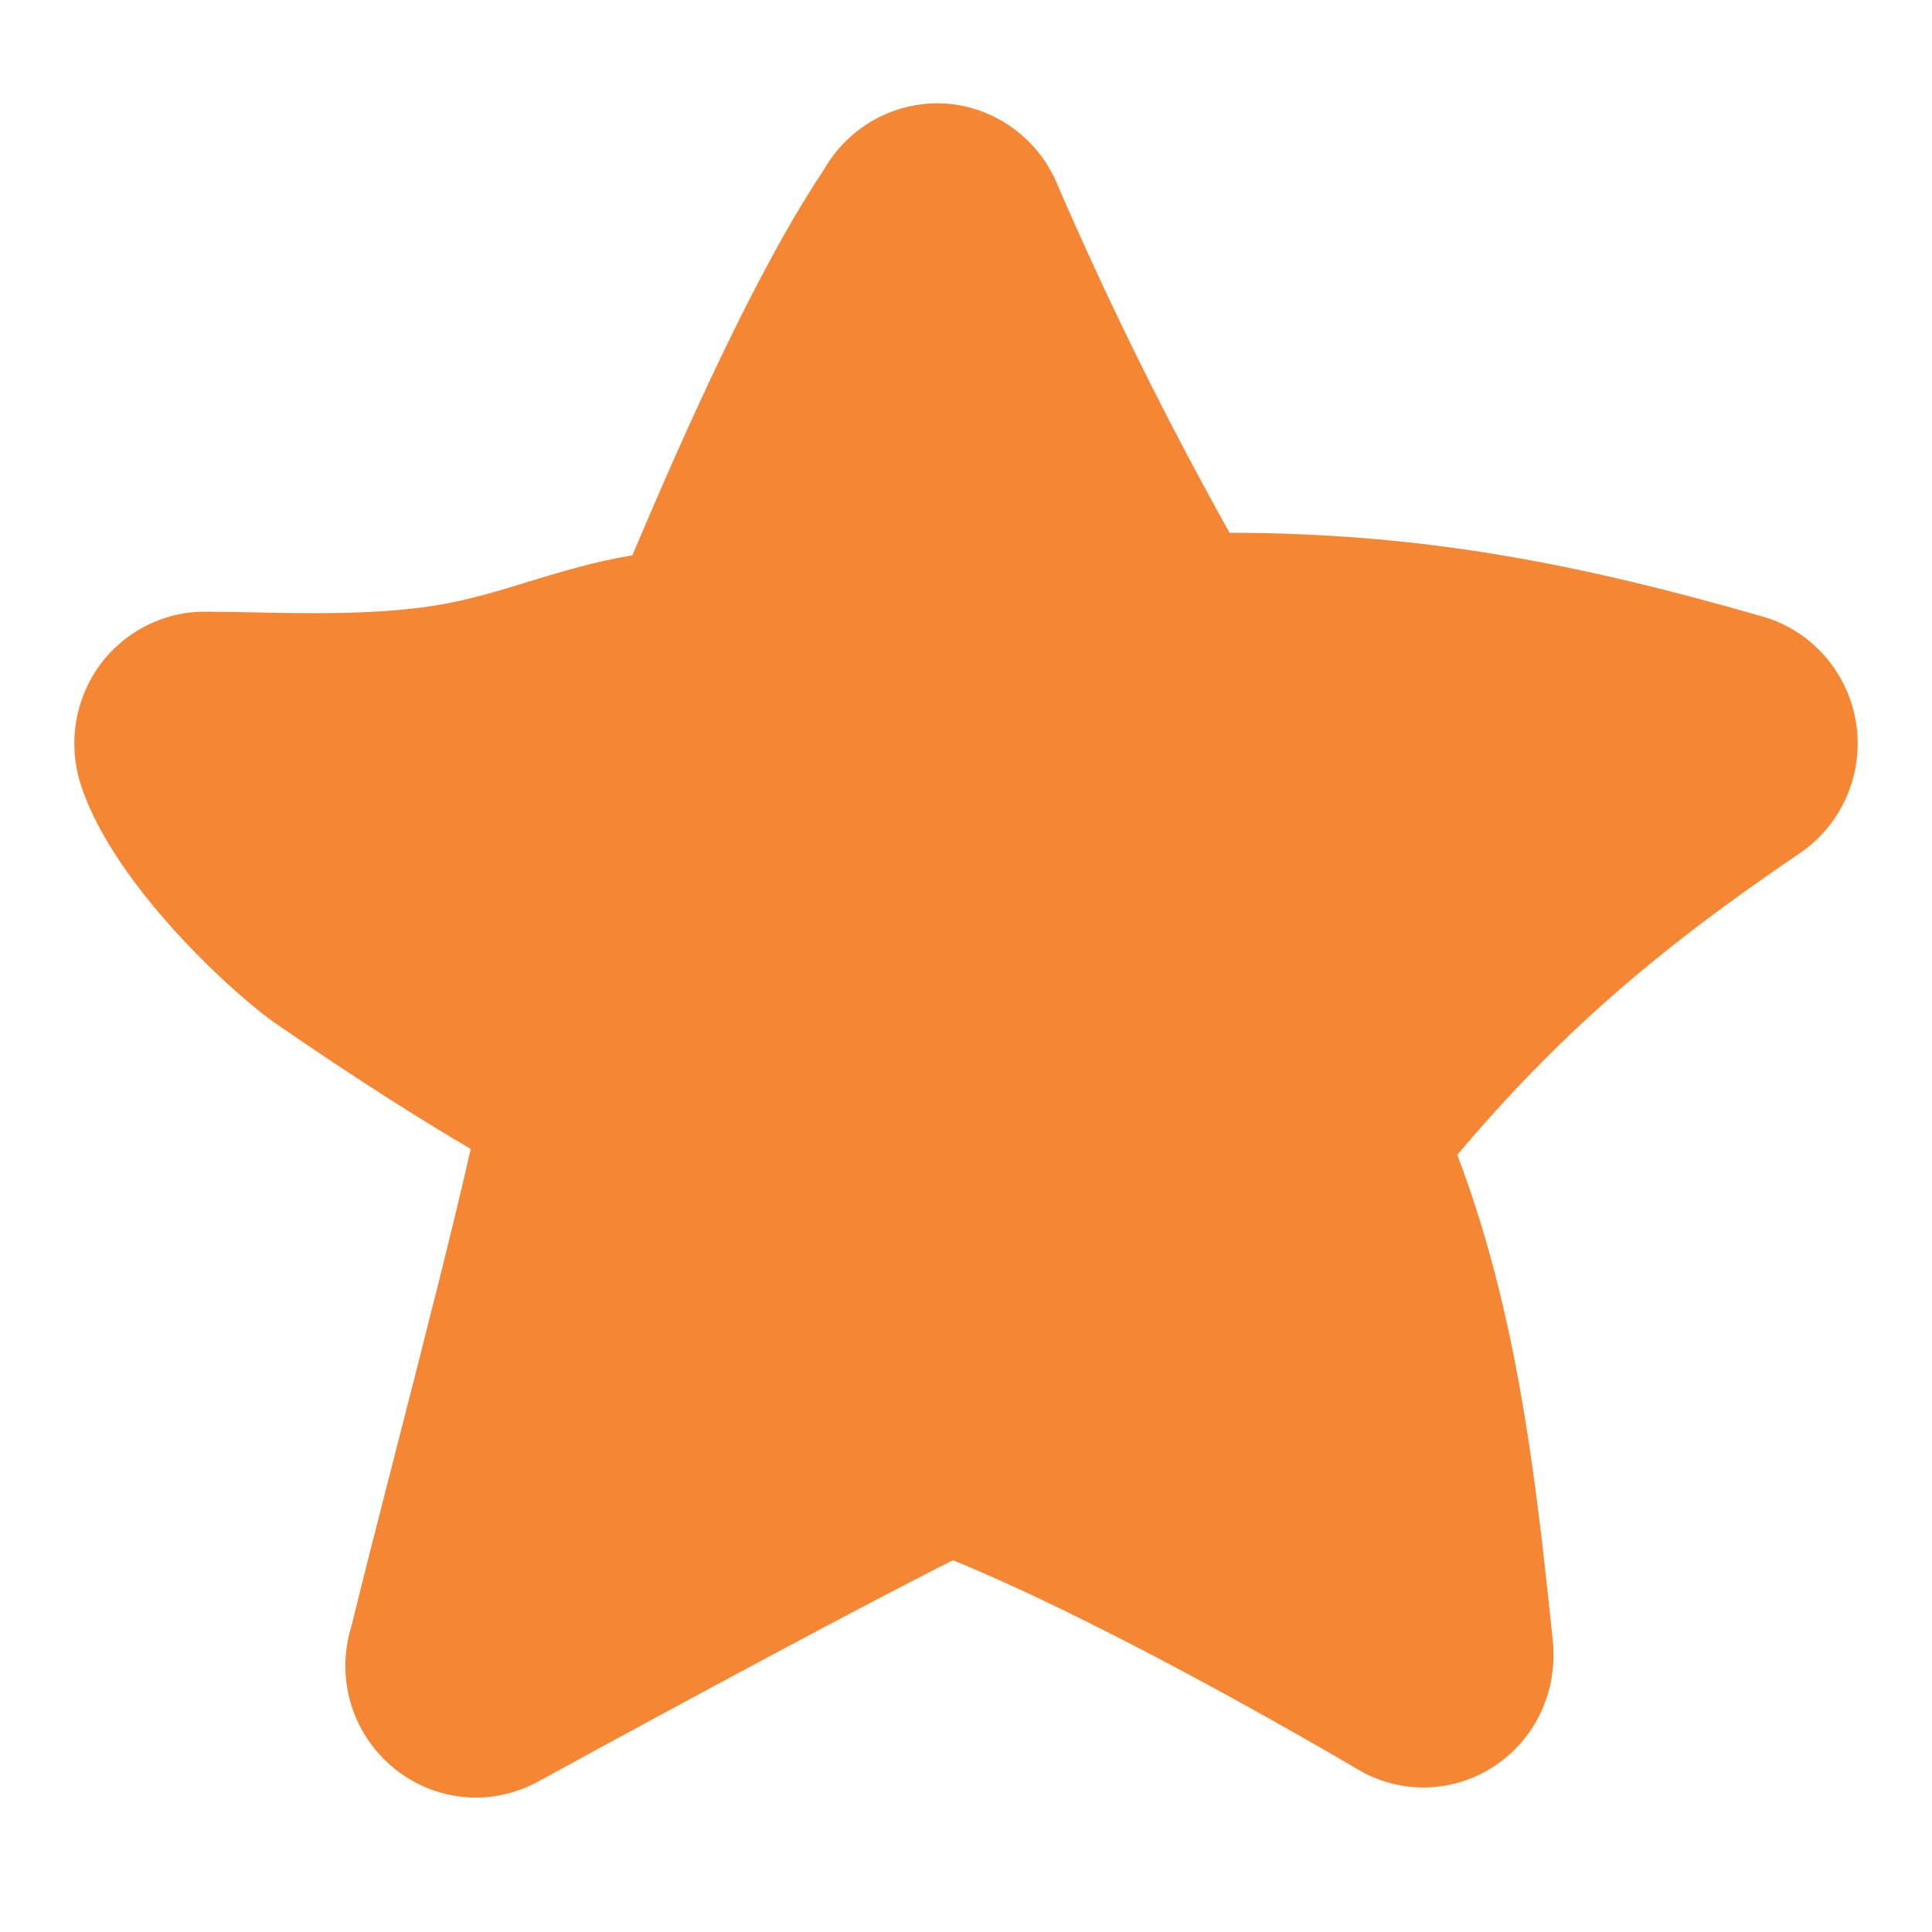 <svg width="26" height="26" viewBox="0 0 26 26" fill="none" xmlns="http://www.w3.org/2000/svg">
<g clip-path="url(#clip0_41_194)">
<g clip-path="url(#clip1_41_194)">
<path d="M6.405 24.191C5.983 24.191 5.574 24.036 5.255 23.756C4.721 23.288 4.518 22.555 4.731 21.879C4.876 21.283 5.087 20.46 5.314 19.575C5.689 18.112 6.104 16.49 6.335 15.462C5.77 15.131 4.897 14.593 3.656 13.736C2.976 13.234 1.49 11.822 1.085 10.553C0.914 10.02 1.005 9.43 1.326 8.974C1.656 8.509 2.189 8.232 2.754 8.232C2.947 8.232 3.164 8.236 3.396 8.241C4.164 8.256 5.12 8.277 5.926 8.137C6.335 8.067 6.717 7.95 7.123 7.825C7.564 7.691 8.016 7.554 8.51 7.474C9.543 5.026 10.388 3.326 11.086 2.287C11.407 1.717 12.021 1.37 12.674 1.391C13.345 1.416 13.95 1.834 14.217 2.454C14.909 4.059 15.693 5.643 16.547 7.17C19.236 7.171 21.379 7.624 23.726 8.299C24.382 8.487 24.874 9.051 24.979 9.735C25.084 10.416 24.786 11.101 24.219 11.483C22.249 12.819 20.955 13.952 19.611 15.541C20.439 17.71 20.68 20.017 20.896 22.07C20.967 22.75 20.672 23.387 20.129 23.755C19.572 24.131 18.868 24.154 18.29 23.822C18.244 23.795 15.112 21.934 12.825 20.997C11.791 21.513 9.324 22.835 7.241 23.976C6.982 24.117 6.693 24.191 6.405 24.191Z" fill="#F58634"/>
</g>
</g>
<defs>
<clipPath id="clip0_41_194">
<rect width="26" height="25" fill="white" transform="translate(0 0.39)"/>
</clipPath>
<clipPath id="clip1_41_194">
<rect width="26" height="25" fill="white" transform="translate(0 0.39)"/>
</clipPath>
</defs>
</svg>
